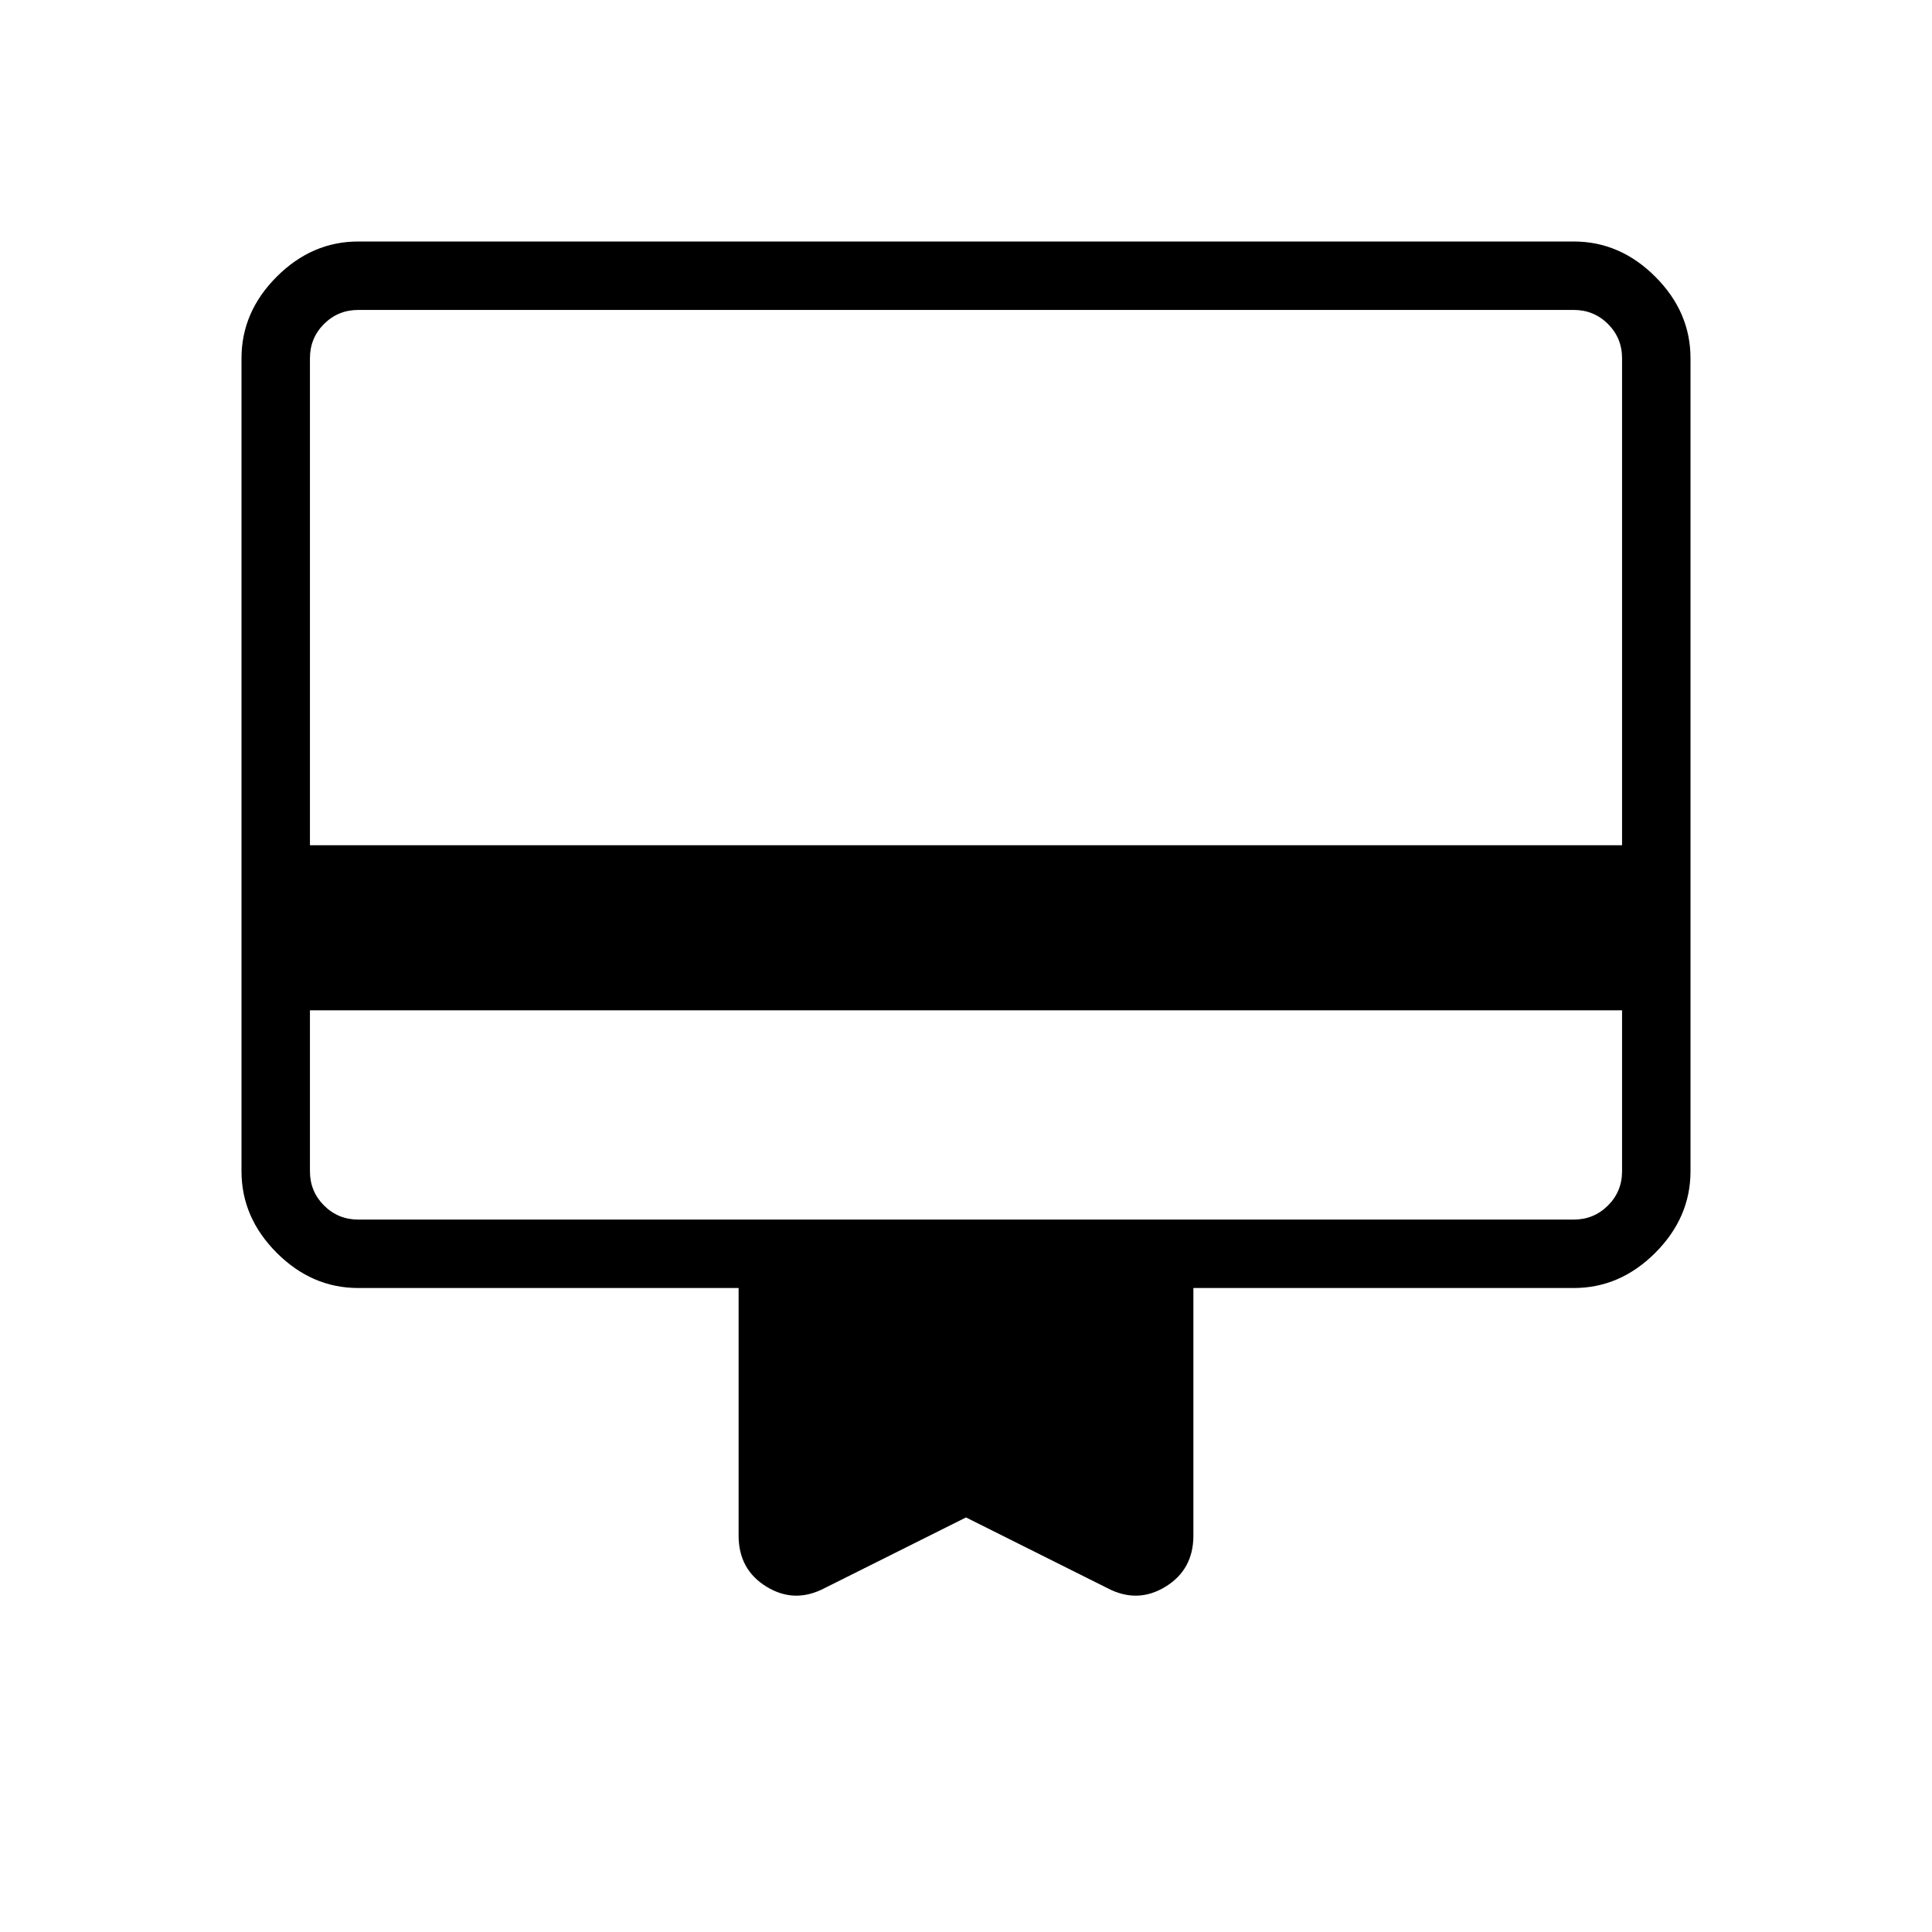<svg xmlns="http://www.w3.org/2000/svg" height="40" width="40"><path d="M6.417 20.917V24.25Q6.417 24.667 6.708 24.958Q7 25.25 7.417 25.25H32.583Q33 25.25 33.292 24.958Q33.583 24.667 33.583 24.25V20.917ZM17.083 32.875Q16.458 33.208 15.875 32.854Q15.292 32.5 15.292 31.792V26.667H7.417Q6.458 26.667 5.729 25.938Q5 25.208 5 24.25V7.417Q5 6.458 5.729 5.729Q6.458 5 7.417 5H32.583Q33.542 5 34.271 5.729Q35 6.458 35 7.417V24.25Q35 25.208 34.271 25.938Q33.542 26.667 32.583 26.667H24.708V31.792Q24.708 32.5 24.125 32.854Q23.542 33.208 22.917 32.875L20 31.417ZM6.417 17.5H33.583V7.417Q33.583 7 33.292 6.708Q33 6.417 32.583 6.417H7.417Q7 6.417 6.708 6.708Q6.417 7 6.417 7.417ZM6.417 24.25V7.417Q6.417 7 6.417 6.708Q6.417 6.417 6.417 6.417H7.417Q7 6.417 6.708 6.708Q6.417 7 6.417 7.417V24.25Q6.417 24.667 6.708 24.958Q7 25.25 7.417 25.25H6.417Q6.417 25.25 6.417 24.958Q6.417 24.667 6.417 24.25Z"/></svg>